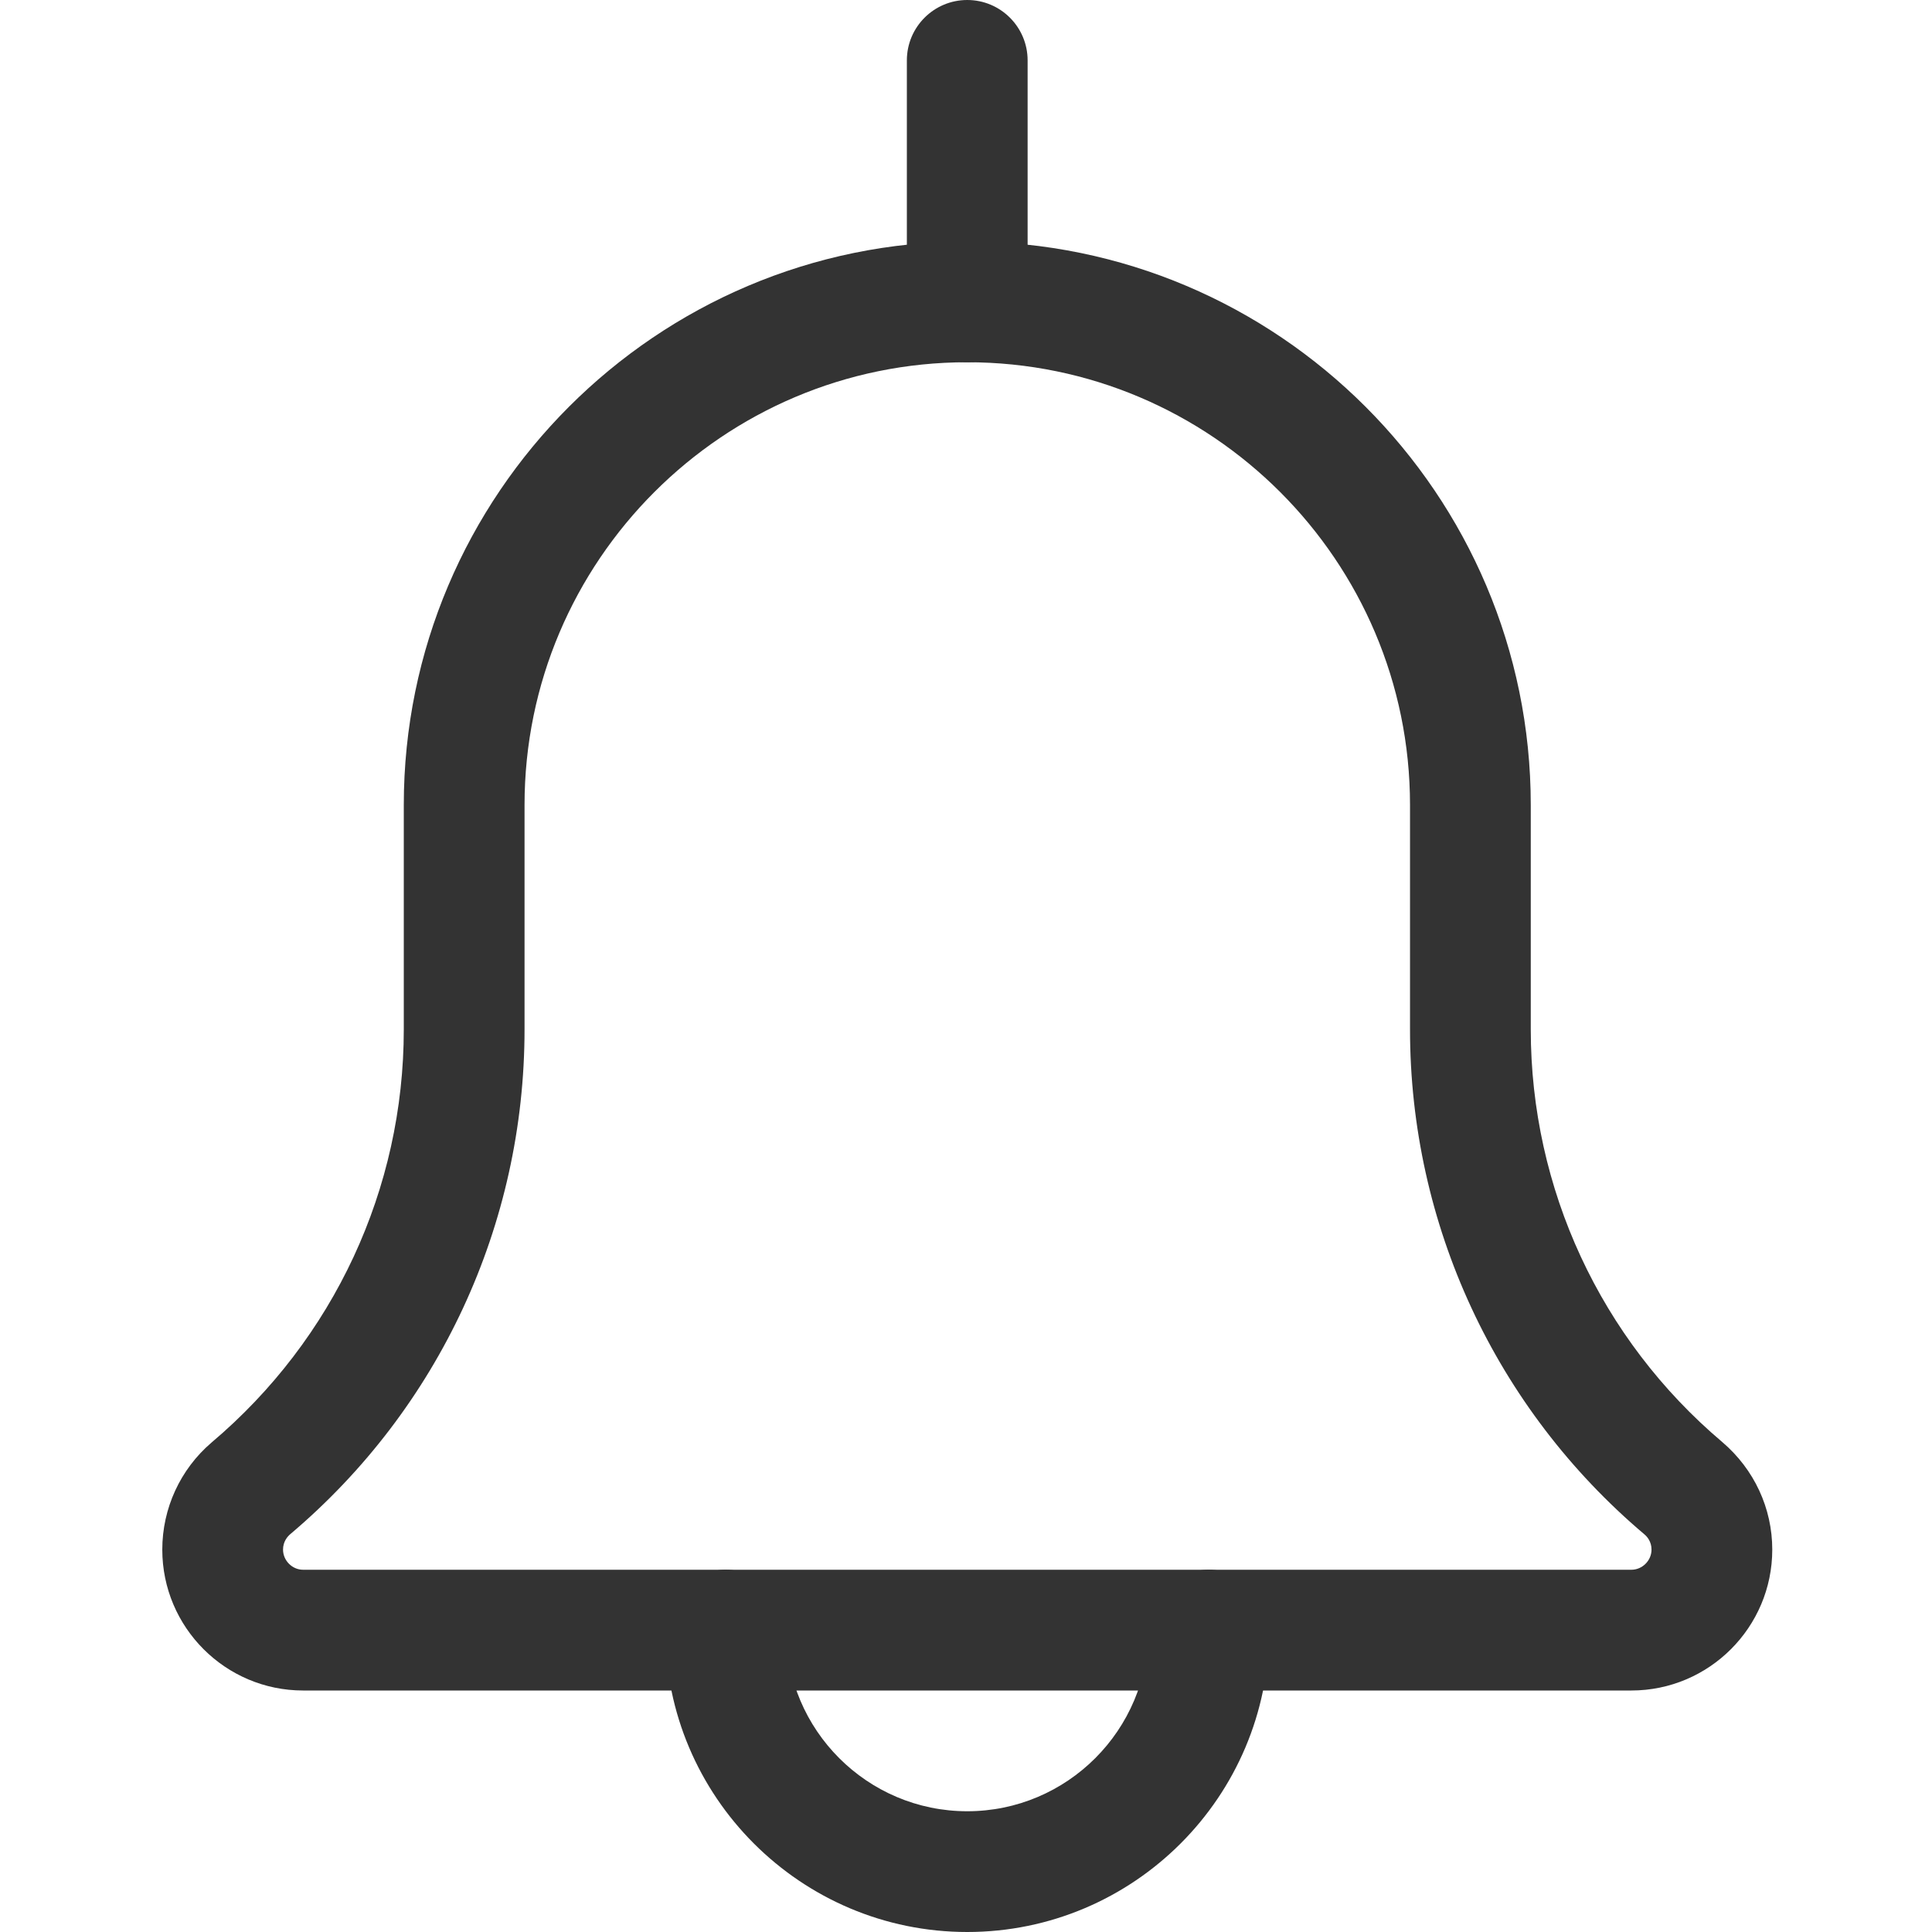 <svg width="28" height="28" viewBox="0 0 28 28" fill="none" xmlns="http://www.w3.org/2000/svg">
<g clip-path="url(#clip0_739_1115)">
<path d="M14.018 28C11.605 28 9.643 26.038 9.643 23.625C9.643 23.142 10.035 22.75 10.518 22.75C11.001 22.75 11.393 23.142 11.393 23.625C11.393 25.073 12.57 26.25 14.018 26.25C15.466 26.25 16.643 25.073 16.643 23.625C16.643 23.142 17.035 22.75 17.518 22.75C18.001 22.75 18.393 23.142 18.393 23.625C18.393 26.038 16.431 28 14.018 28Z" fill="#333333"/>
<path d="M23.643 24.5H4.393C3.267 24.5 2.352 23.584 2.352 22.458C2.352 21.861 2.612 21.295 3.065 20.907C4.84 19.407 5.852 17.228 5.852 14.919V11.667C5.852 7.163 9.515 3.5 14.018 3.5C18.521 3.5 22.185 7.163 22.185 11.667V14.919C22.185 17.228 23.197 19.407 24.959 20.898C25.425 21.295 25.685 21.861 25.685 22.458C25.685 23.584 24.769 24.5 23.643 24.5ZM14.018 5.25C10.48 5.25 7.602 8.128 7.602 11.667V14.919C7.602 17.744 6.364 20.411 4.207 22.234C4.166 22.269 4.102 22.342 4.102 22.458C4.102 22.617 4.235 22.75 4.393 22.75H23.643C23.802 22.75 23.935 22.617 23.935 22.458C23.935 22.342 23.871 22.269 23.832 22.237C21.673 20.411 20.435 17.744 20.435 14.919V11.667C20.435 8.128 17.557 5.25 14.018 5.25Z" fill="#333333"/>
<path d="M14.018 5.25C13.535 5.25 13.143 4.858 13.143 4.375V0.875C13.143 0.392 13.535 0 14.018 0C14.501 0 14.893 0.392 14.893 0.875V4.375C14.893 4.858 14.501 5.25 14.018 5.25Z" fill="#333333"/>
</g>
<defs>
<clipPath id="clip0_739_1115">
<rect width="28" height="28" fill="white"/>
</clipPath>
</defs>
</svg>
